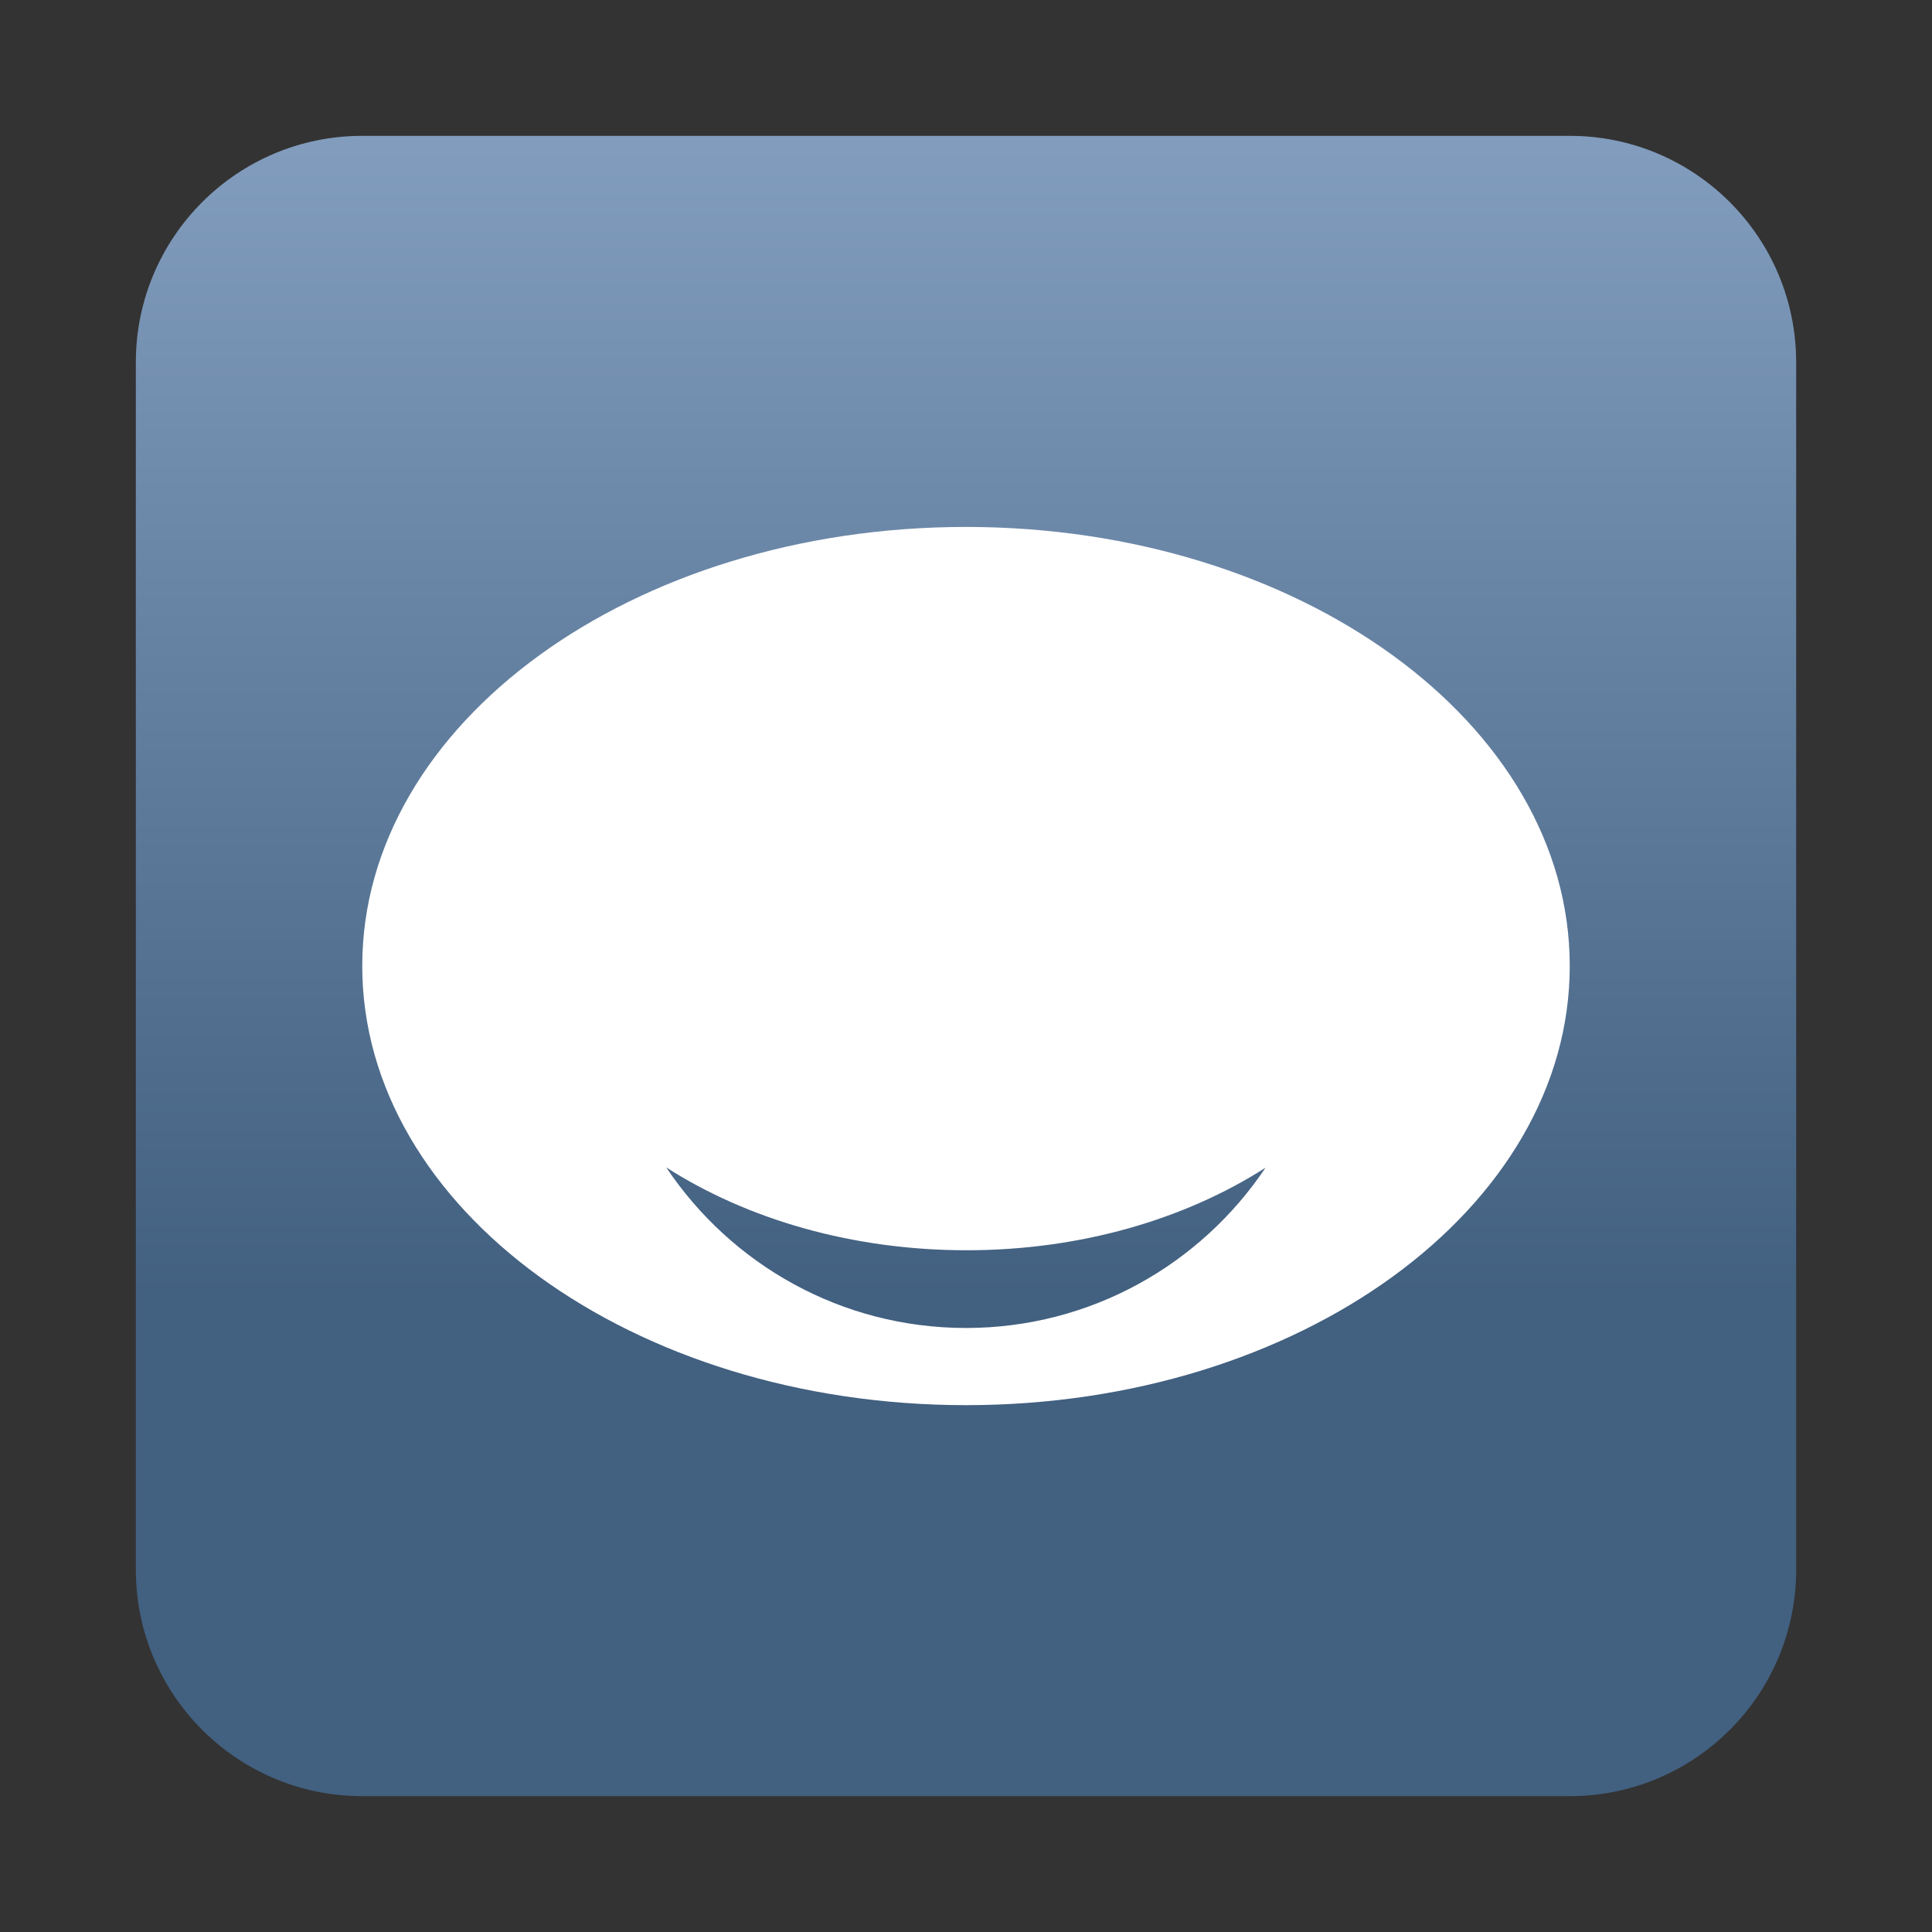 <?xml version="1.0" encoding="UTF-8" standalone="no"?>
<!DOCTYPE svg PUBLIC "-//W3C//DTD SVG 1.1//EN" "http://www.w3.org/Graphics/SVG/1.1/DTD/svg11.dtd">
<svg width="100%" height="100%" viewBox="0 0 128 128" version="1.1" xmlns="http://www.w3.org/2000/svg" xmlns:xlink="http://www.w3.org/1999/xlink" xml:space="preserve" xmlns:serif="http://www.serif.com/" style="fill-rule:evenodd;clip-rule:evenodd;stroke-linejoin:round;stroke-miterlimit:2;">
    <rect x="0" y="0" width="128" height="128" fill="#333333" stroke="none"/>
    <g>
        <path d="M104,9L24,9C15.716,9 9,15.716 9,24L9,104C9,112.284 15.716,119 24,119L104,119C112.284,119 119,112.284 119,104L119,24C119,15.716 112.284,9 104,9Z" style="fill:url(#_Linear1);fill-rule:nonzero;"/>
    </g>
    <g>
        <path d="M104,63.996C104,80.057 86.098,93.095 64,93.095C41.903,93.095 24,80.057 24,63.996C24,47.927 41.903,34.911 64,34.911C86.098,34.911 104,47.927 104,63.996ZM44.142,77.346C48.428,83.758 55.719,87.982 64,87.982C72.267,87.982 79.554,83.767 83.845,77.363C78.525,80.771 71.604,82.833 64.044,82.833C56.429,82.833 49.478,80.764 44.142,77.346Z" style="fill:white;fill-rule:nonzero;"/>
    </g>
    <defs>
        <linearGradient id="_Linear1" x1="0" y1="0" x2="1" y2="0" gradientUnits="userSpaceOnUse" gradientTransform="matrix(6.73553e-15,-109.999,109.999,6.73553e-15,64.001,119)"><stop offset="0" style="stop-color:rgb(66,96,128);stop-opacity:1"/><stop offset="0.3" style="stop-color:rgb(66,96,128);stop-opacity:1"/><stop offset="1" style="stop-color:rgb(129,156,189);stop-opacity:1"/></linearGradient>
    </defs>
</svg>

